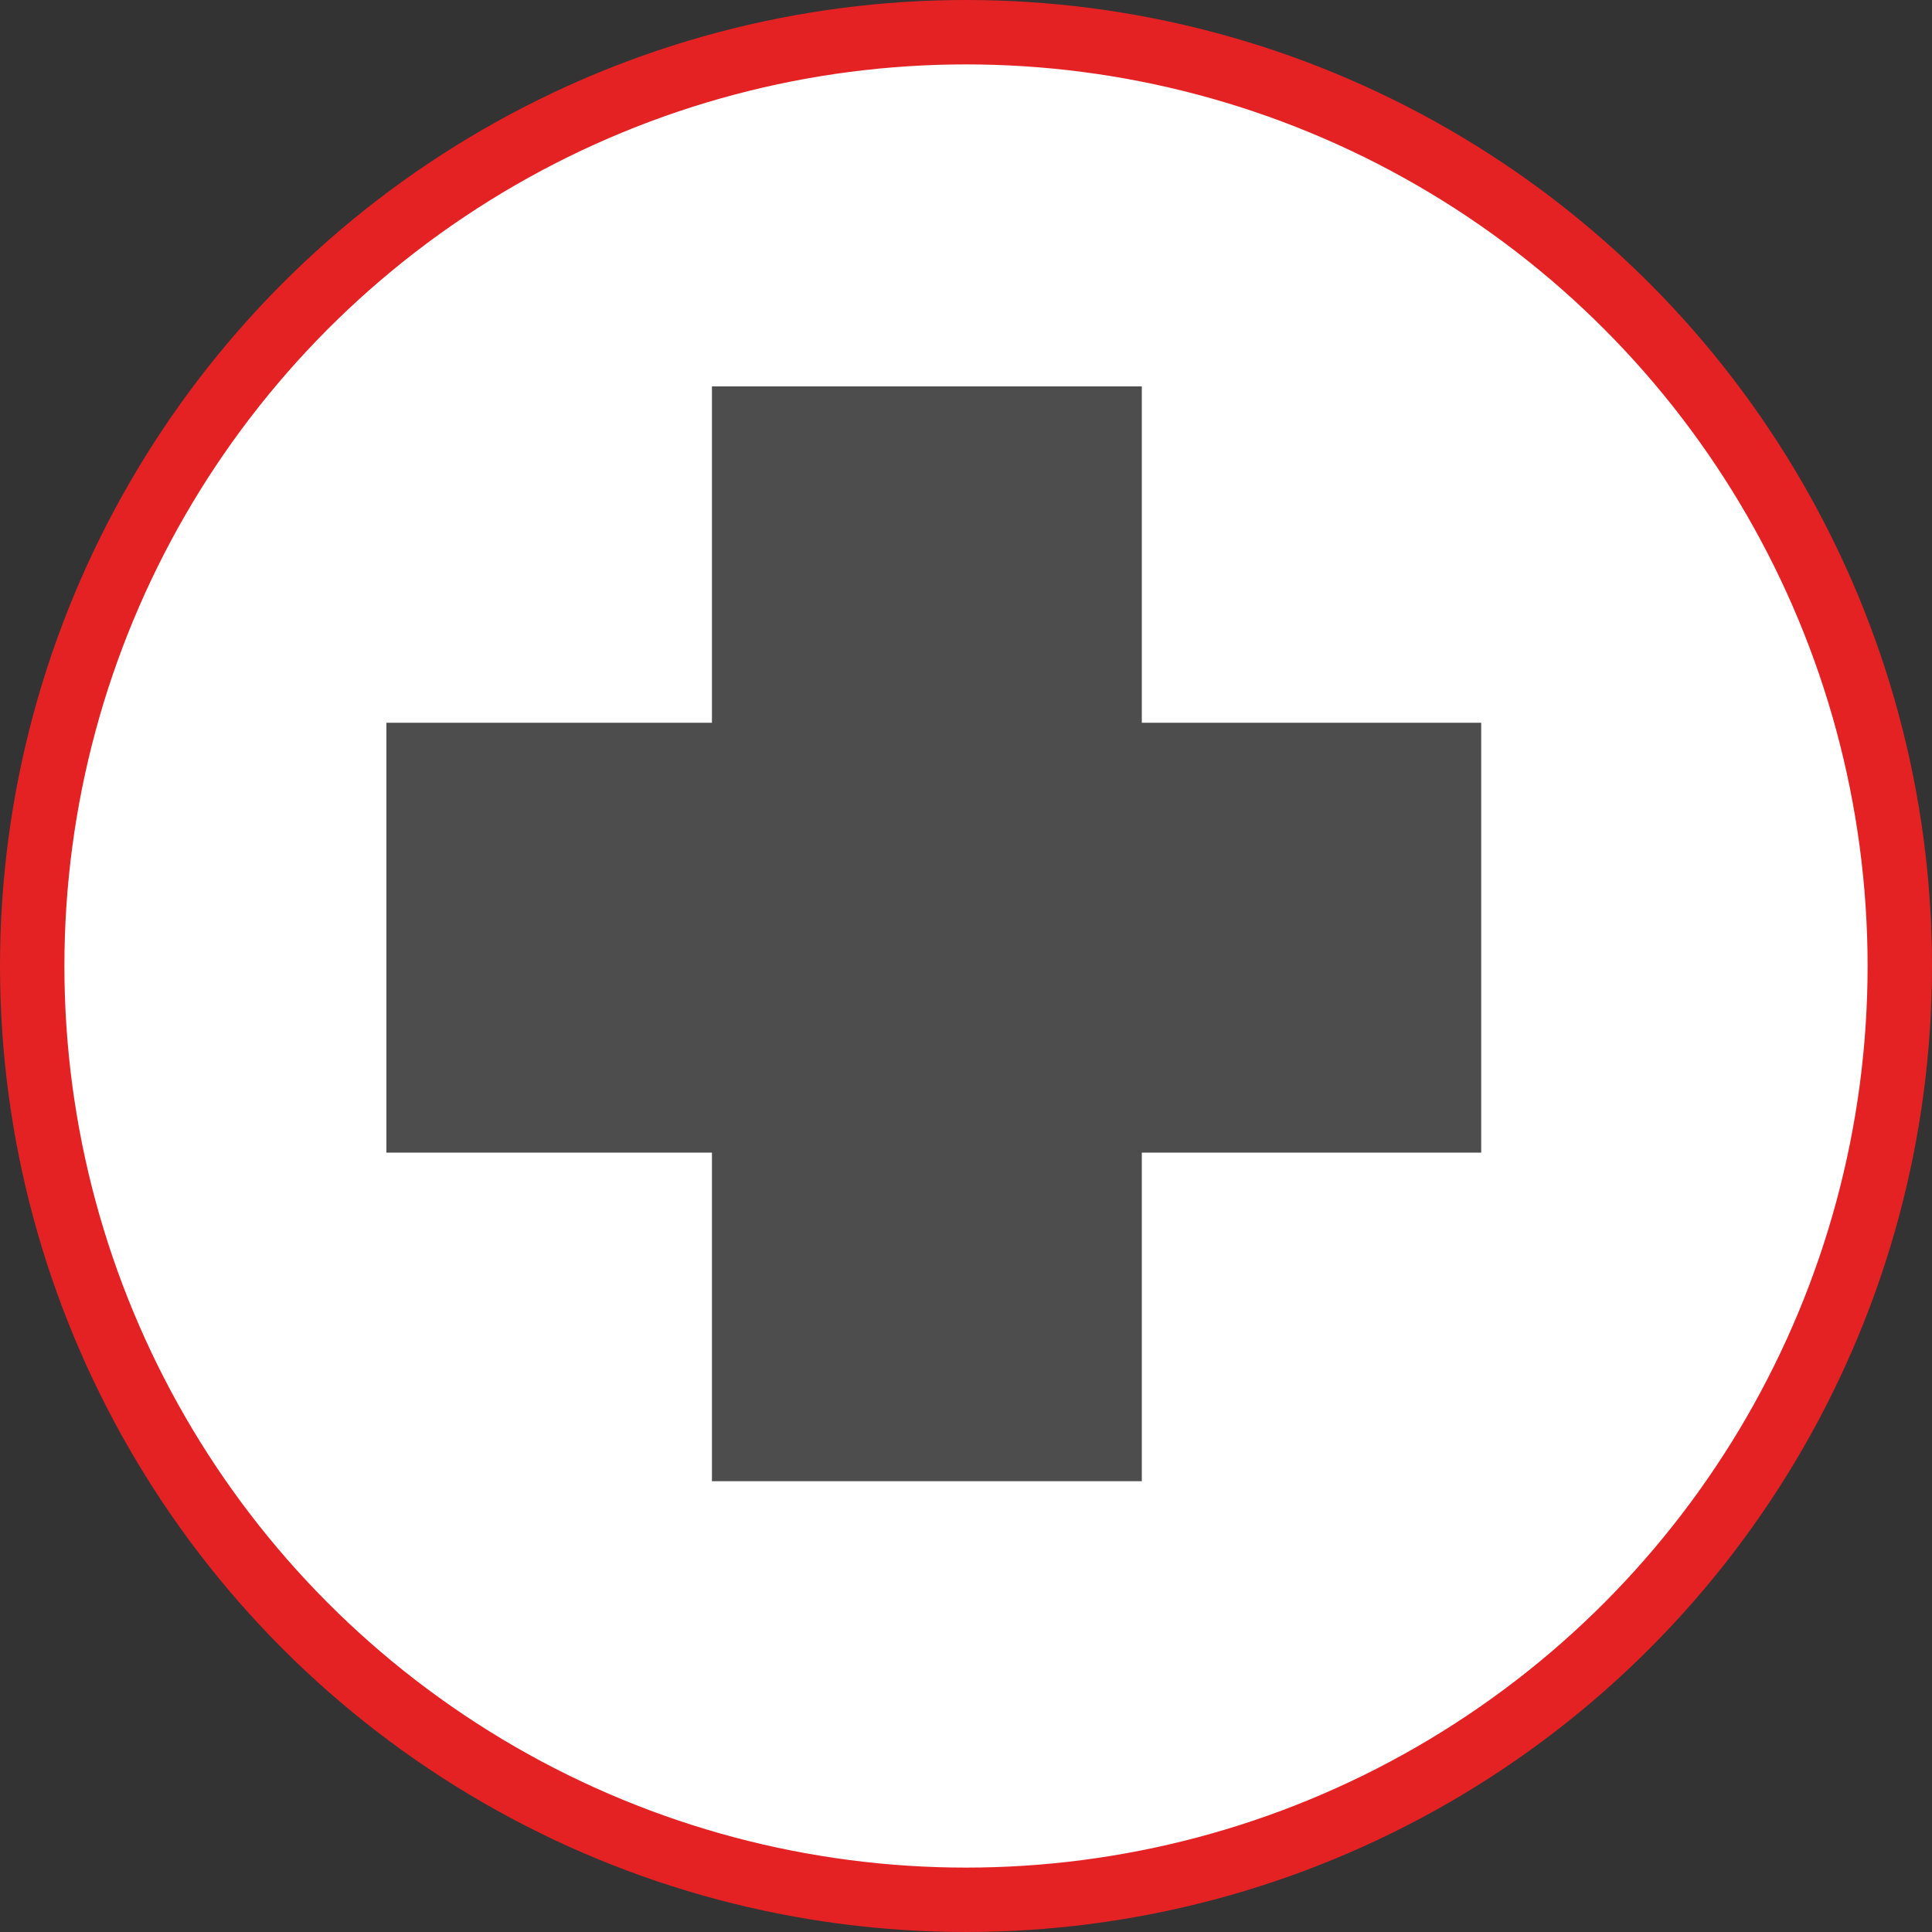 <svg xmlns="http://www.w3.org/2000/svg" width="30" height="30"><rect width="100%" height="100%" fill="#333333" stroke="none"/><circle style="isolation:auto;mix-blend-mode:normal;solid-color:#000;solid-opacity:1;marker:none" cx="15" cy="15" r="14.5" color="#000" overflow="visible" fill="#fff" fill-rule="evenodd" stroke="#e42224"/><path d="M23 17.898h-5.27V23h-6.675v-5.102H6v-6.675h5.055V6h6.675v5.223H23zm0 0" fill="#4d4d4d"/></svg>